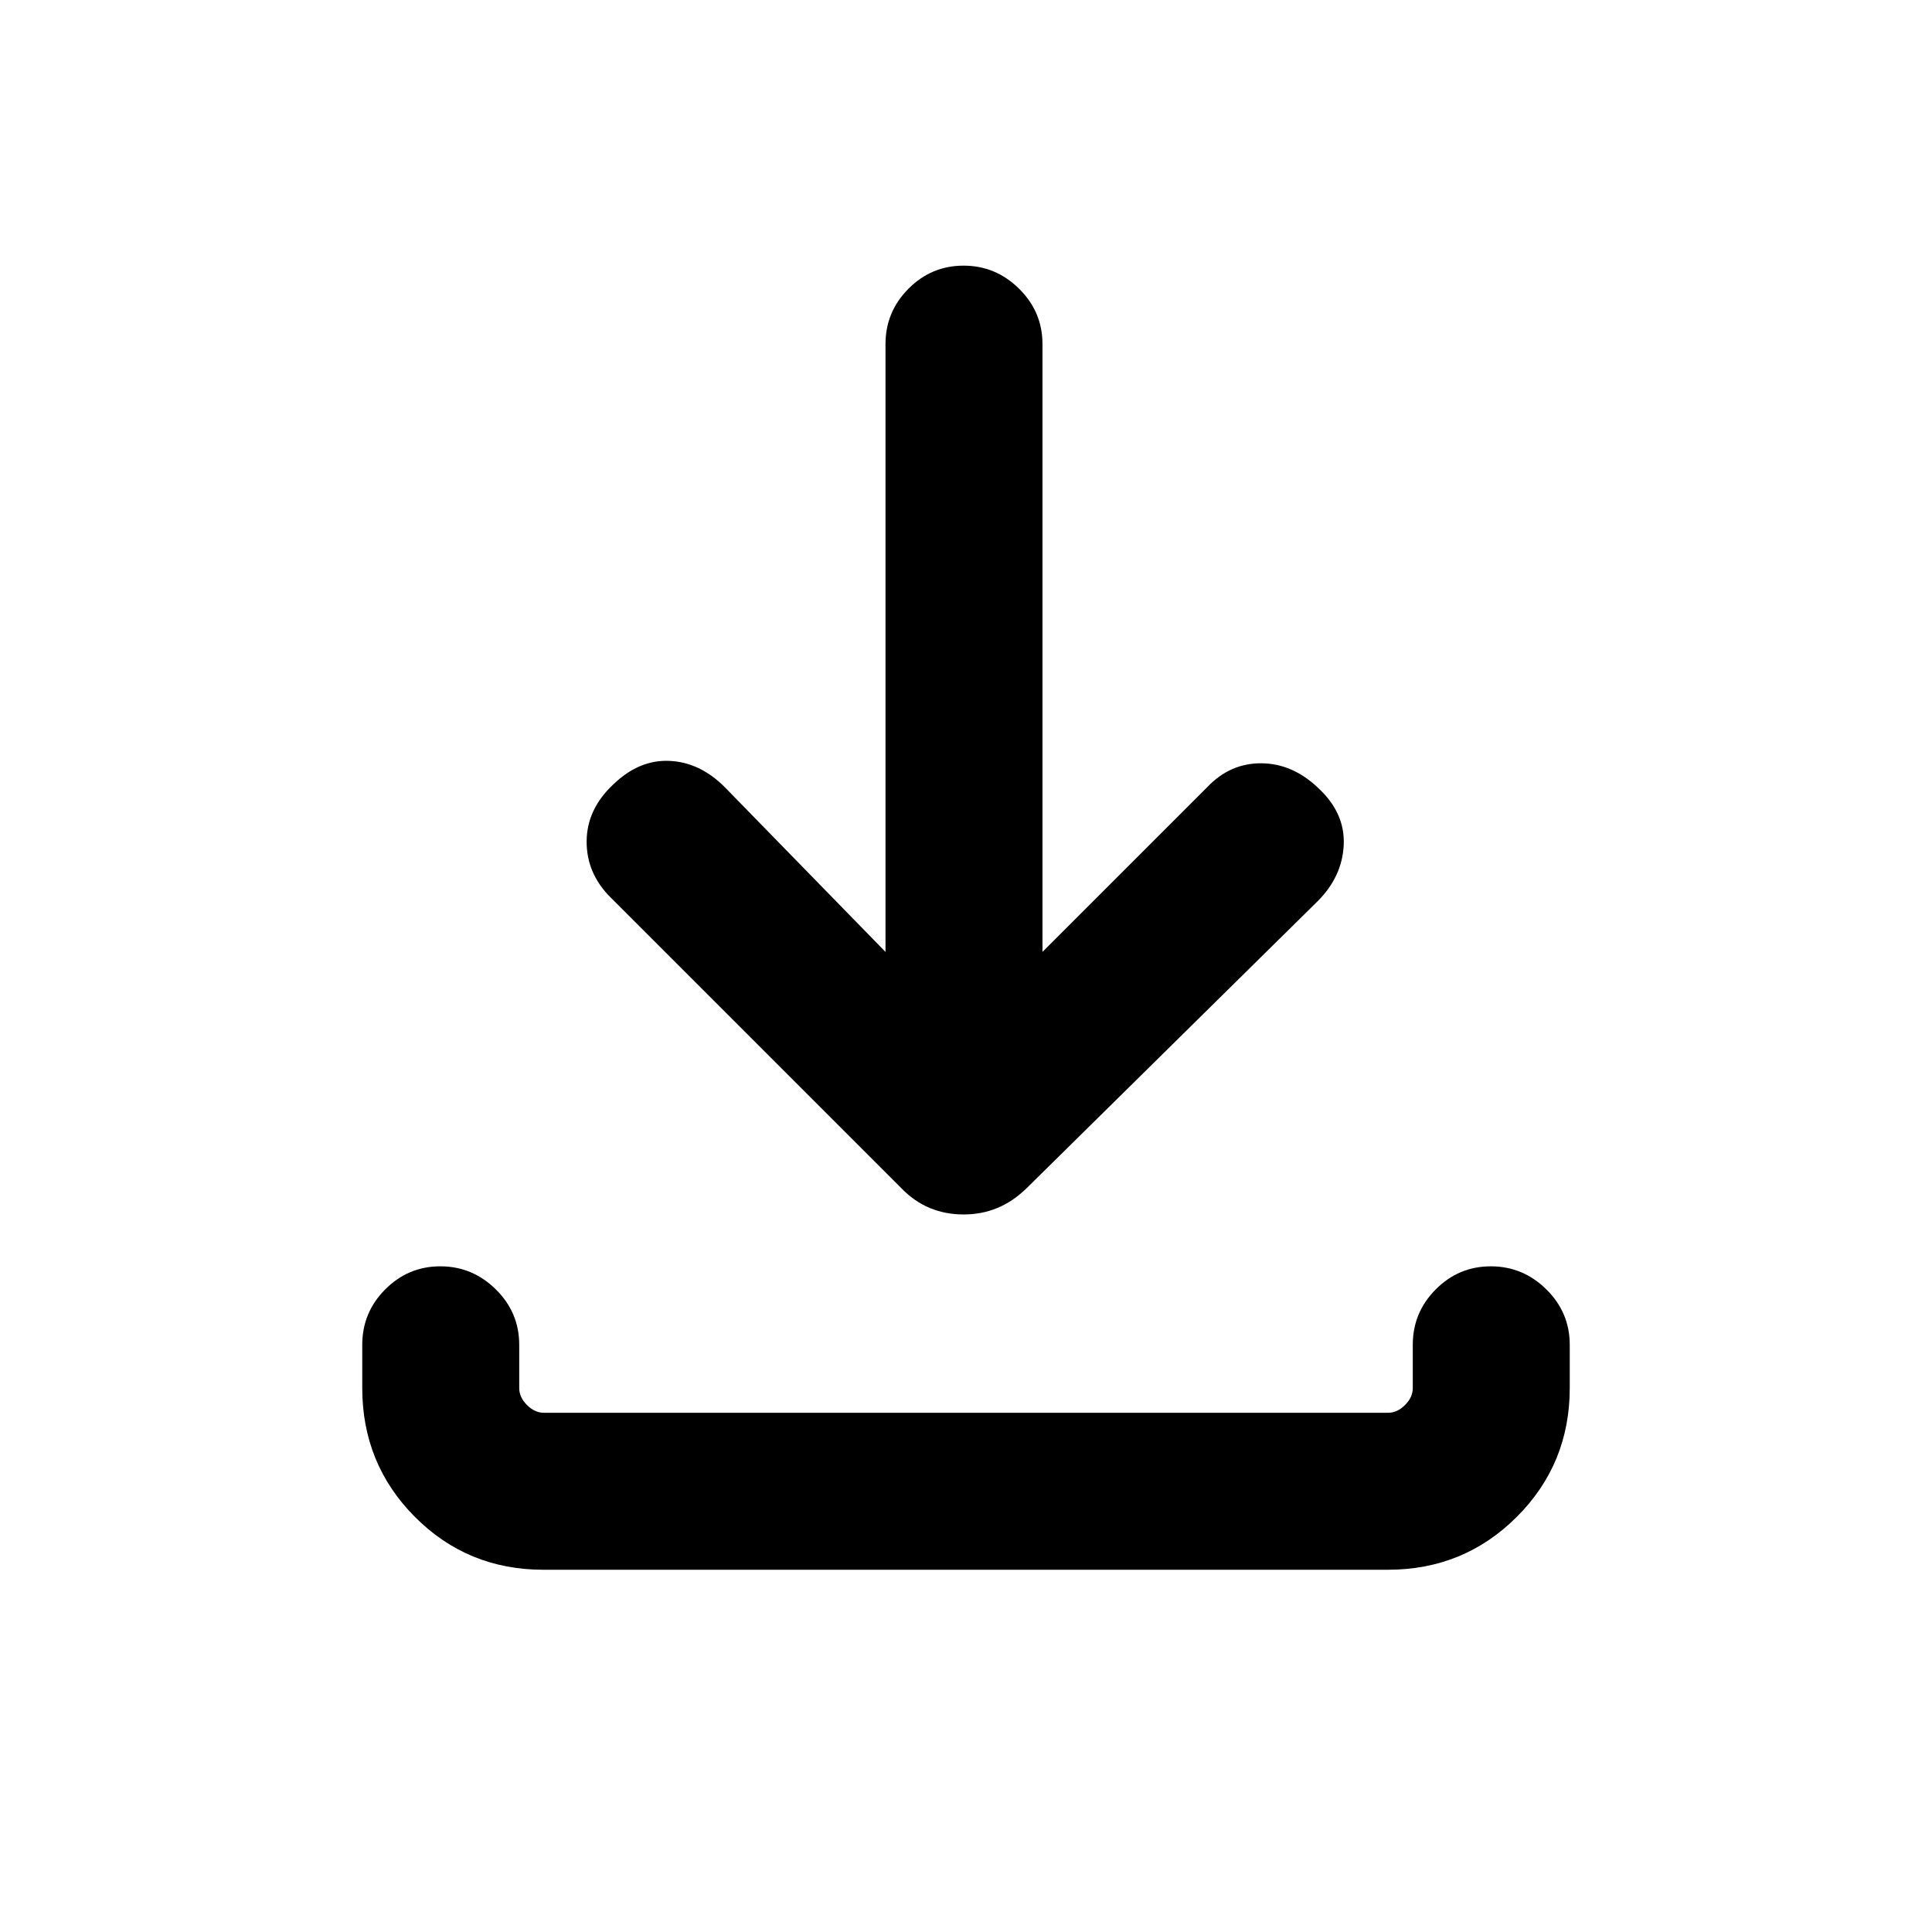 <svg xmlns="http://www.w3.org/2000/svg" height="20" viewBox="0 -960 960 960" width="20"><path d="M478.8-356.54q-9 0-16.78-3.22-7.78-3.21-14.33-10.01L303.31-514.15q-11.92-11.93-11.81-27.89.12-15.96 13.33-28.27 12.79-12.3 27.86-11.61 15.08.69 27.39 13L440-487v-302q0-16.07 11.41-27.53Q462.81-828 478.79-828q15.98 0 27.59 11.47Q518-805.07 518-789v302l81.92-81.92q11.33-11.92 26.89-11.81 15.57.12 28.36 12.42 13.21 12.31 12.52 28.08-.69 15.77-13 28.08L510.31-369.77q-6.95 6.8-14.73 10.01-7.78 3.22-16.78 3.22ZM270.03-180q-37.75 0-63.89-26.29T180-270.31v-21.46q0-16.07 11.41-27.53 11.4-11.47 27.38-11.47 15.98 0 27.59 11.47Q258-307.84 258-291.77v21.46q0 4.62 3.85 8.46 3.84 3.85 8.46 3.85h419.38q4.62 0 8.46-3.85 3.85-3.84 3.85-8.46v-21.46q0-16.07 11.4-27.53 11.41-11.47 27.39-11.47t27.59 11.47Q780-307.84 780-291.77v21.46q0 37.73-26.3 64.02T689.65-180H270.03Z"/></svg>